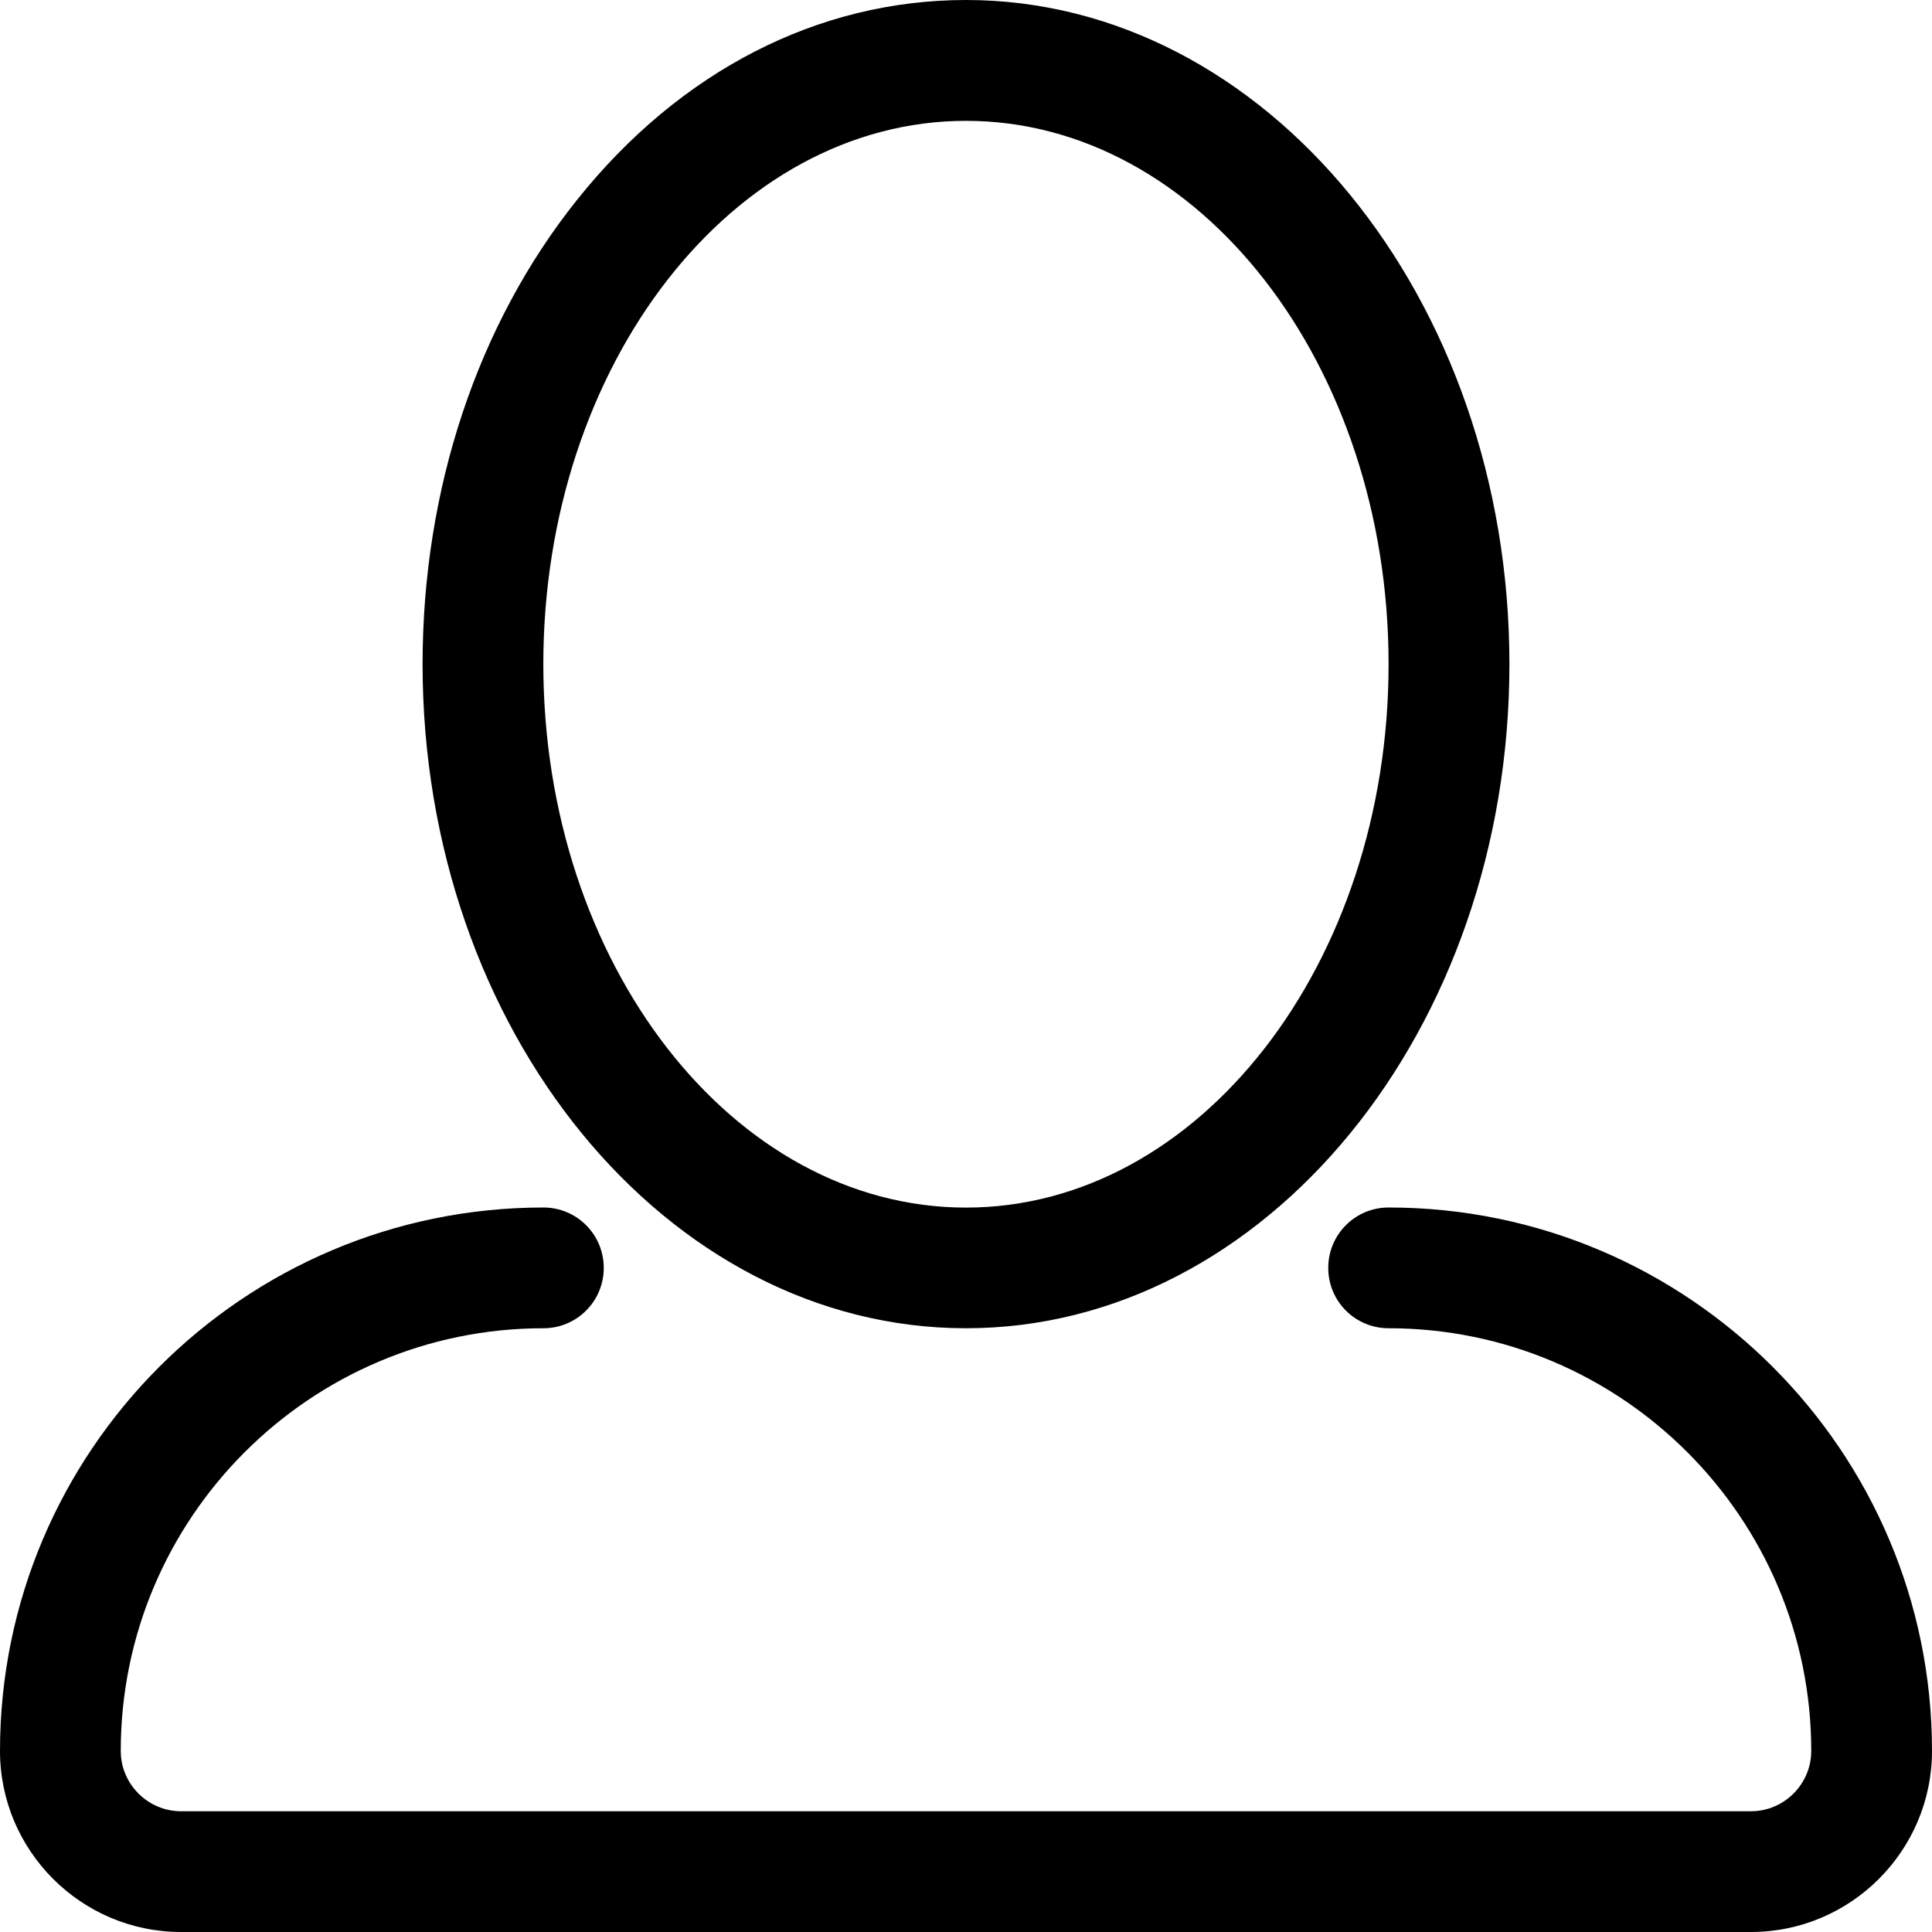 <svg id="user" width="22" height="22" viewBox="0 0 22 22"  xmlns="http://www.w3.org/2000/svg">
<path d="M11 15.125C14.412 15.125 17.188 11.732 17.188 7.562C17.188 3.393 14.411 0 11 0C9.318 0 7.745 0.807 6.574 2.272C5.437 3.692 4.812 5.572 4.812 7.563C4.812 11.732 7.588 15.125 11 15.125ZM11 1.376C13.653 1.376 15.812 4.151 15.812 7.563C15.812 10.975 13.653 13.751 11 13.751C8.347 13.751 6.188 10.975 6.187 7.563C6.187 4.151 8.346 1.376 11 1.376ZM15.812 13.75C15.432 13.75 15.125 14.057 15.125 14.438C15.125 14.818 15.432 15.125 15.812 15.125C18.466 15.125 20.625 17.284 20.625 19.938C20.625 20.316 20.316 20.625 19.938 20.625H2.062C1.684 20.625 1.375 20.316 1.375 19.938C1.375 17.284 3.534 15.125 6.188 15.125C6.568 15.125 6.875 14.818 6.875 14.438C6.875 14.057 6.568 13.75 6.188 13.75C2.775 13.75 0 16.525 0 19.938C0 21.075 0.925 22 2.062 22H19.938C21.075 22 22 21.075 22 19.938C22 16.526 19.225 13.75 15.812 13.75Z" />
</svg>

